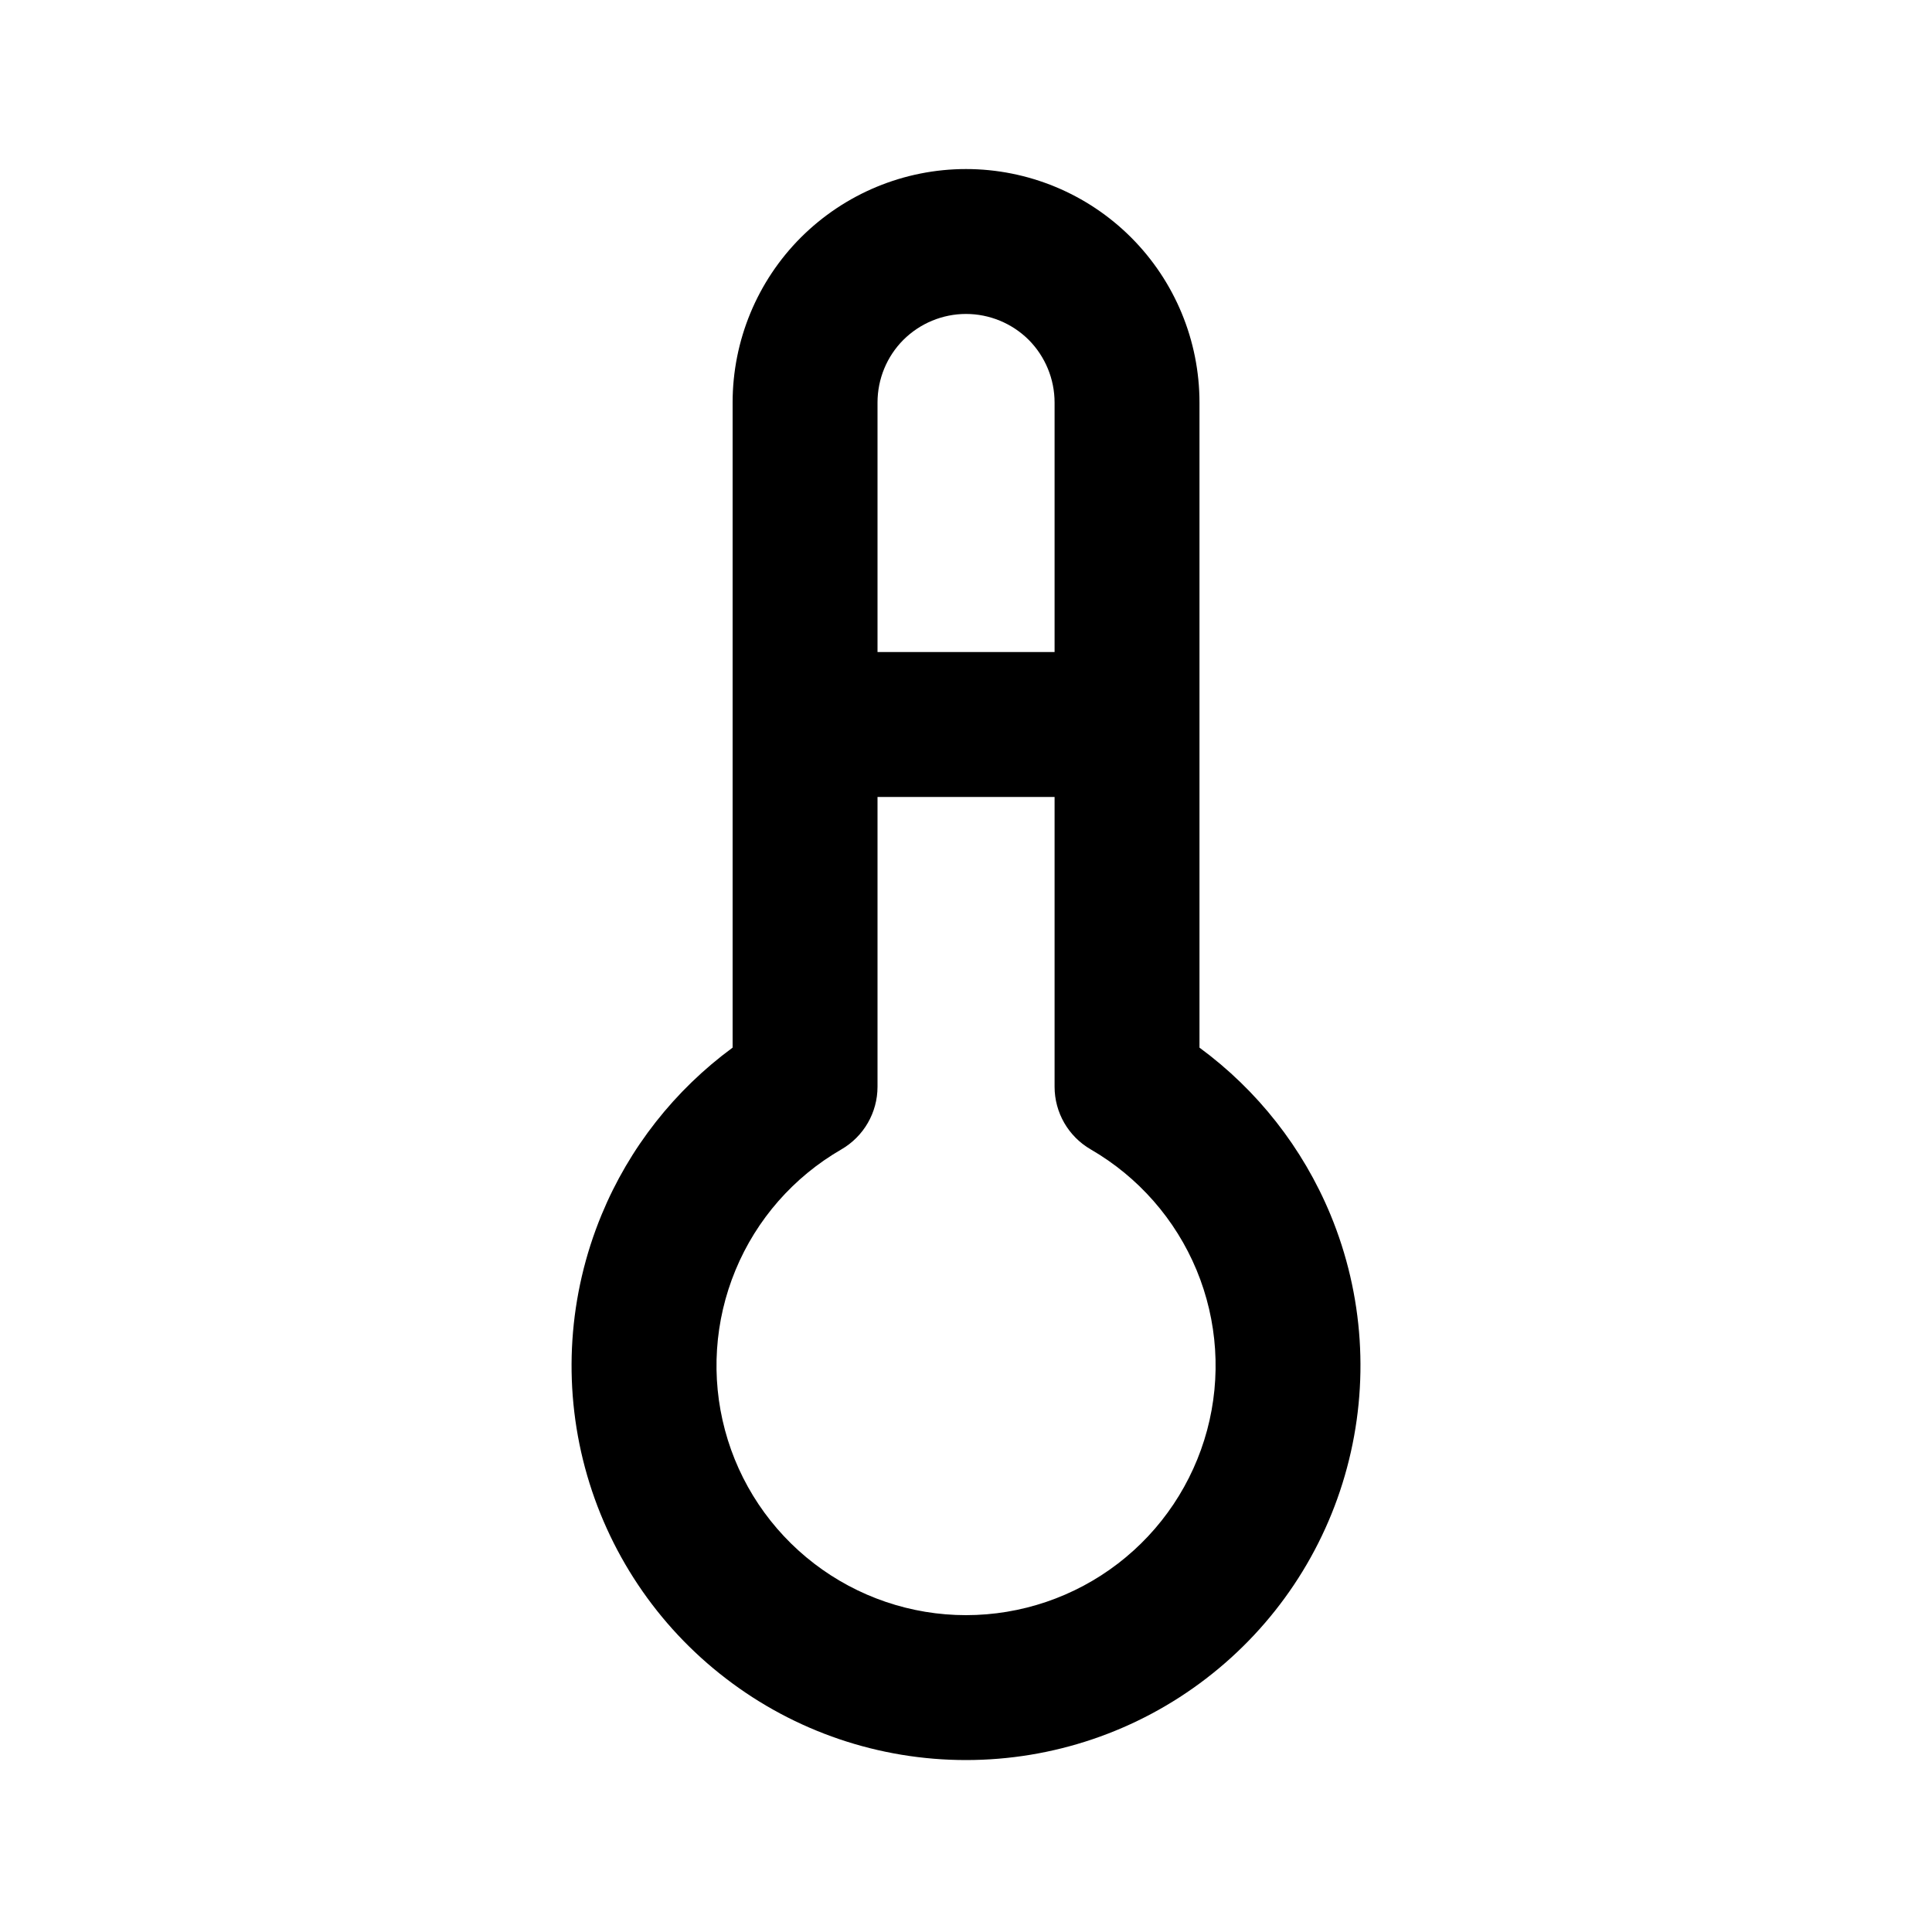<svg xmlns="http://www.w3.org/2000/svg" viewBox="0 0 20 20">
<path fill-rule="evenodd" clip-rule="evenodd" d="M8.291 2.458C8.745 2.005 9.359 1.75 10 1.75C10.641 1.75 11.256 2.005 11.709 2.458C12.162 2.911 12.417 3.526 12.417 4.167V10.845C13.016 11.285 13.486 11.882 13.773 12.574C14.117 13.405 14.177 14.325 13.944 15.194C13.712 16.062 13.199 16.829 12.486 17.376C11.773 17.924 10.899 18.22 10 18.22C9.101 18.22 8.228 17.924 7.515 17.376C6.801 16.829 6.289 16.062 6.056 15.194C5.823 14.325 5.884 13.405 6.228 12.574C6.514 11.882 6.985 11.285 7.584 10.845V7.502C7.584 7.501 7.584 7.501 7.584 7.5C7.584 7.499 7.584 7.499 7.584 7.498V4.167C7.584 3.526 7.838 2.911 8.291 2.458ZM9.084 8.25V11.25C9.084 11.518 8.941 11.765 8.709 11.899C8.216 12.184 7.831 12.623 7.614 13.148C7.396 13.674 7.358 14.256 7.505 14.805C7.652 15.355 7.977 15.84 8.428 16.186C8.879 16.532 9.432 16.72 10 16.72C10.569 16.72 11.122 16.532 11.573 16.186C12.024 15.84 12.348 15.355 12.496 14.805C12.643 14.256 12.605 13.674 12.387 13.148C12.169 12.623 11.784 12.184 11.292 11.899C11.06 11.765 10.917 11.518 10.917 11.25V8.25H9.084ZM10.917 6.75H9.084V4.167C9.084 3.924 9.18 3.69 9.352 3.518C9.524 3.347 9.757 3.25 10 3.25C10.243 3.25 10.477 3.347 10.649 3.518C10.82 3.69 10.917 3.924 10.917 4.167V6.75Z" />
</svg>